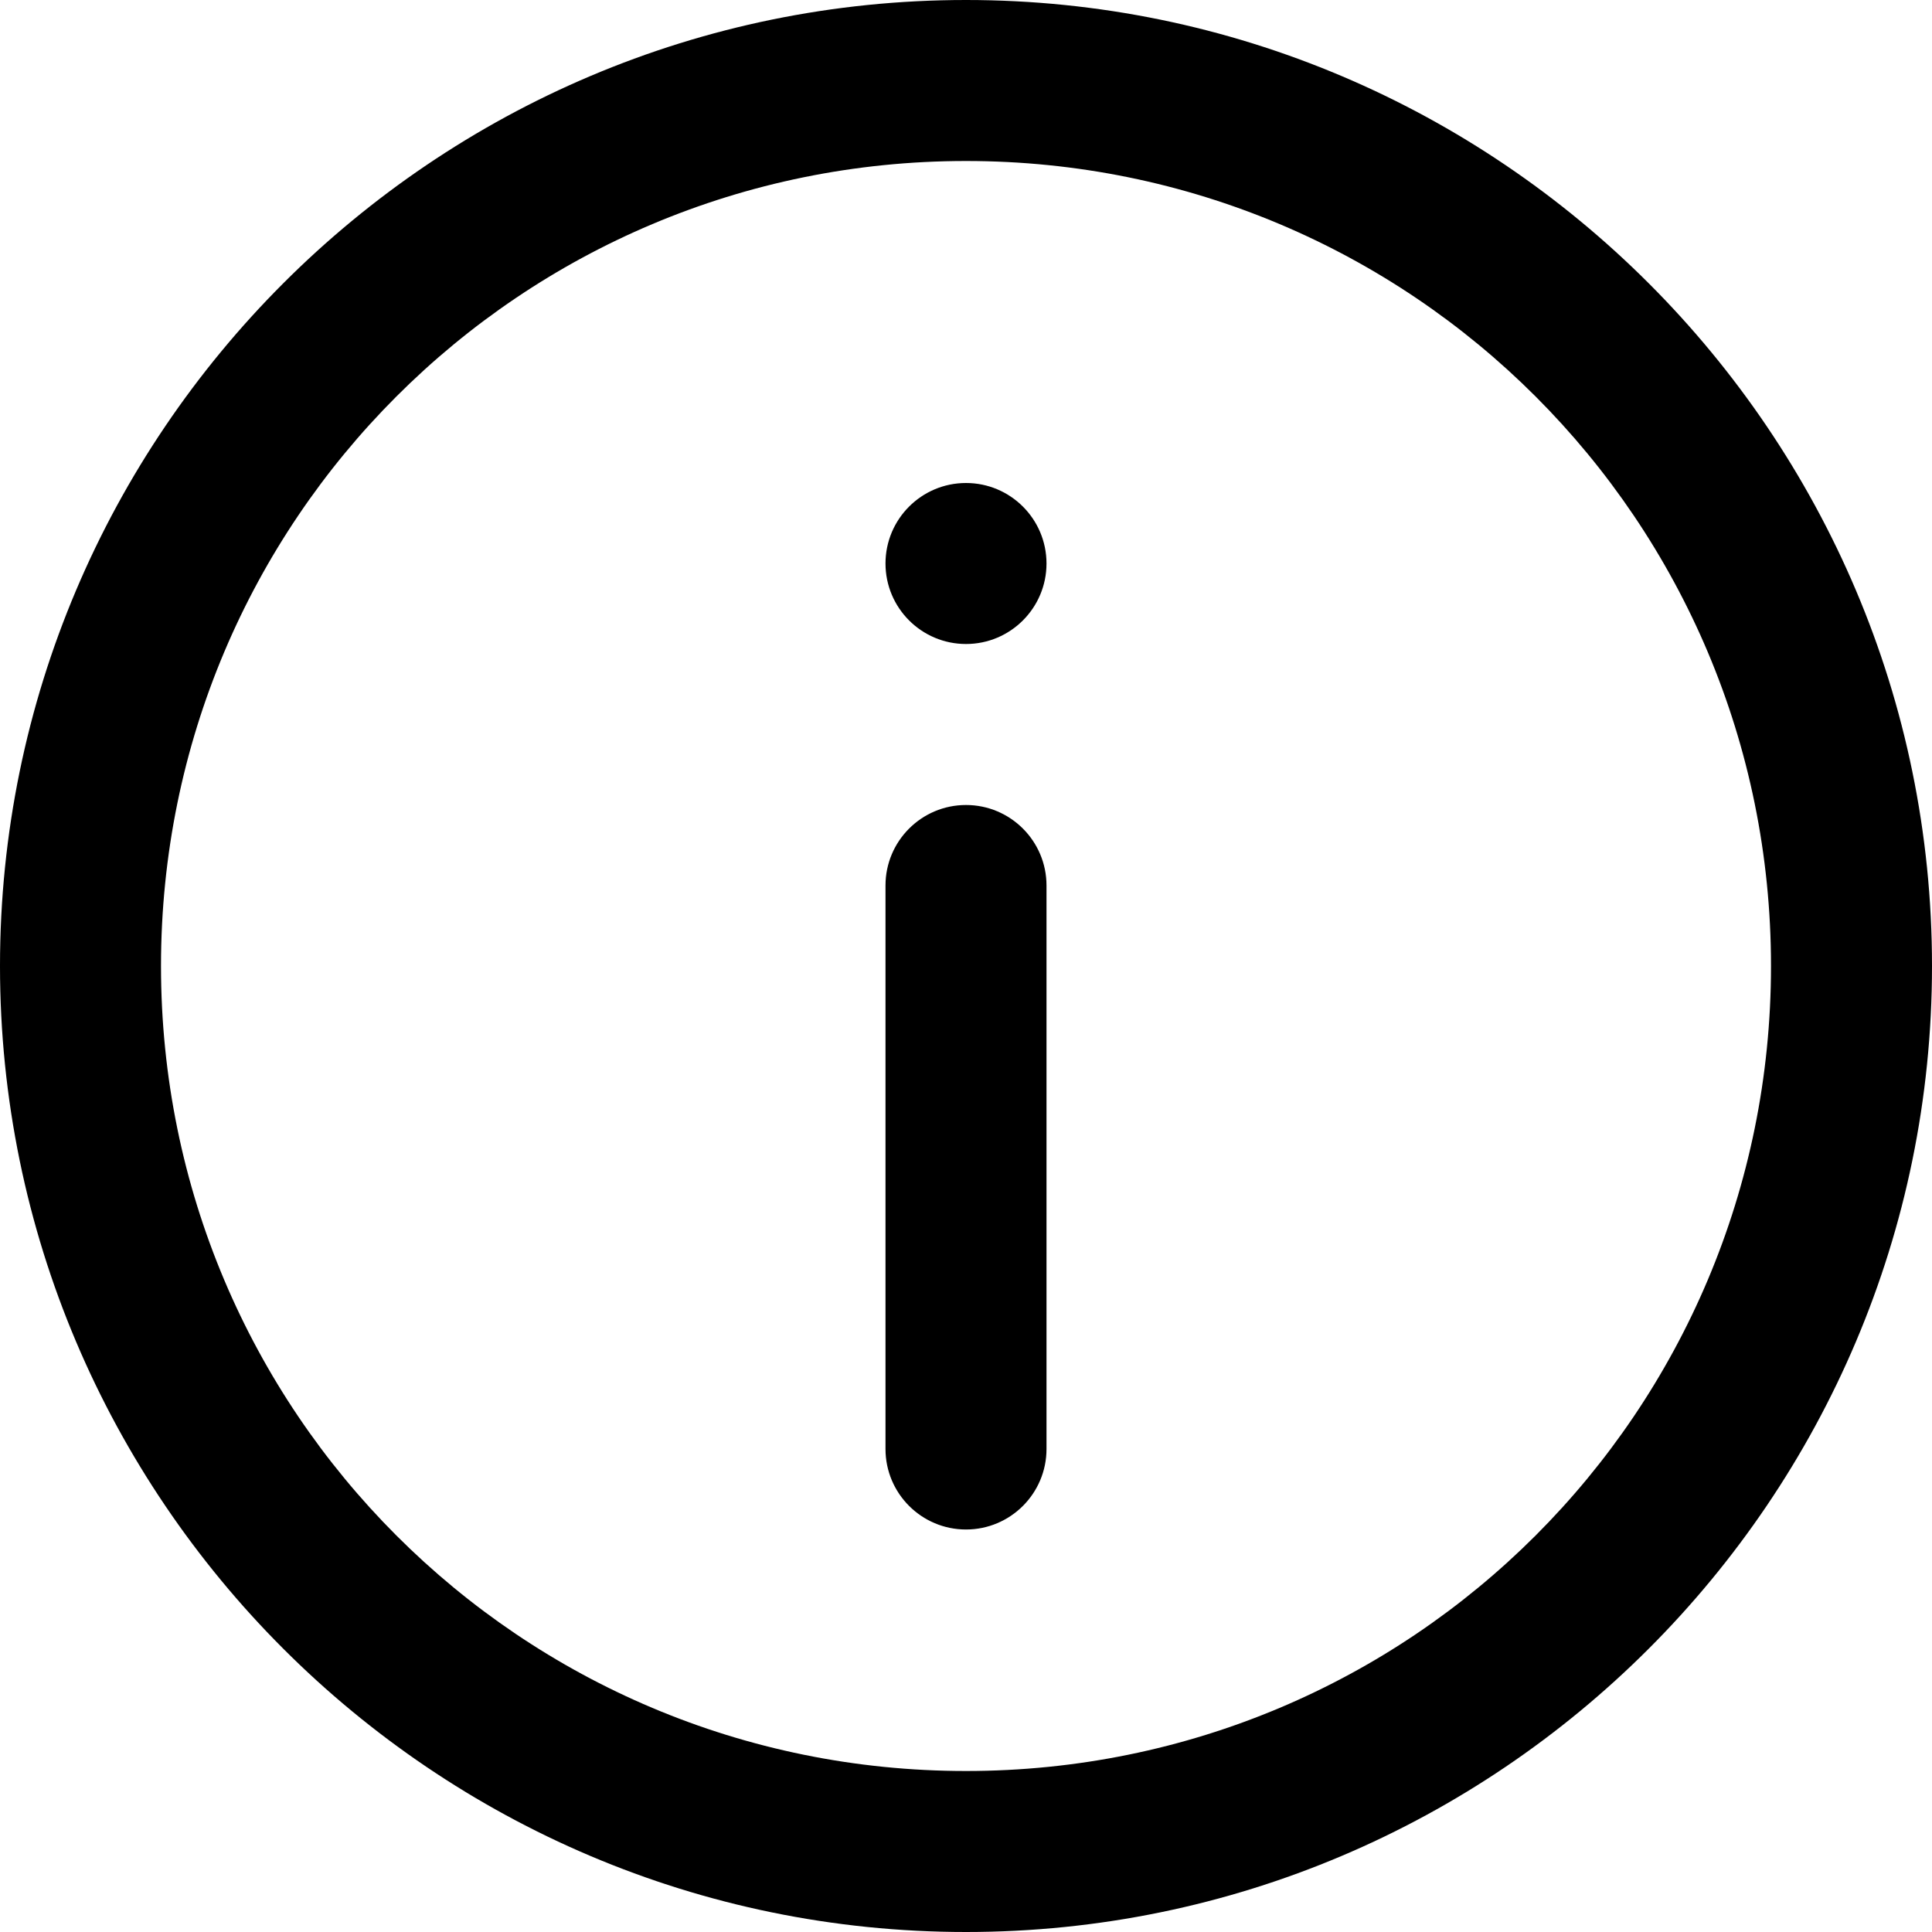 <!-- eslint-disable max-len -->
<svg viewBox="0 0 12 12">
    <path d="M 6,0 C 2.692,0 0,2.692 0,6 0,9.308 2.692,12 6,12 9.308,12 12,9.308 12,6 12,2.692 9.308,0 6,0 Z m 0,1 c 2.767,0 5,2.233 5,5 0,2.767 -2.233,5 -5,5 C 3.233,11 1,8.767 1,6 1,3.233 3.233,1 6,1 Z M 6.5,3.5 C 6.5,3.776 6.276,4 6,4 5.724,4 5.5,3.776 5.5,3.5 5.5,3.224 5.724,3 6,3 6.276,3 6.5,3.224 6.5,3.5 Z M 6,9.5 C 5.724,9.5 5.5,9.276 5.5,9 V 5.5 C 5.5,5.224 5.724,5 6,5 6.276,5 6.5,5.224 6.5,5.5 V 9 C 6.5,9.276 6.276,9.5 6,9.5 Z" />
</svg>
